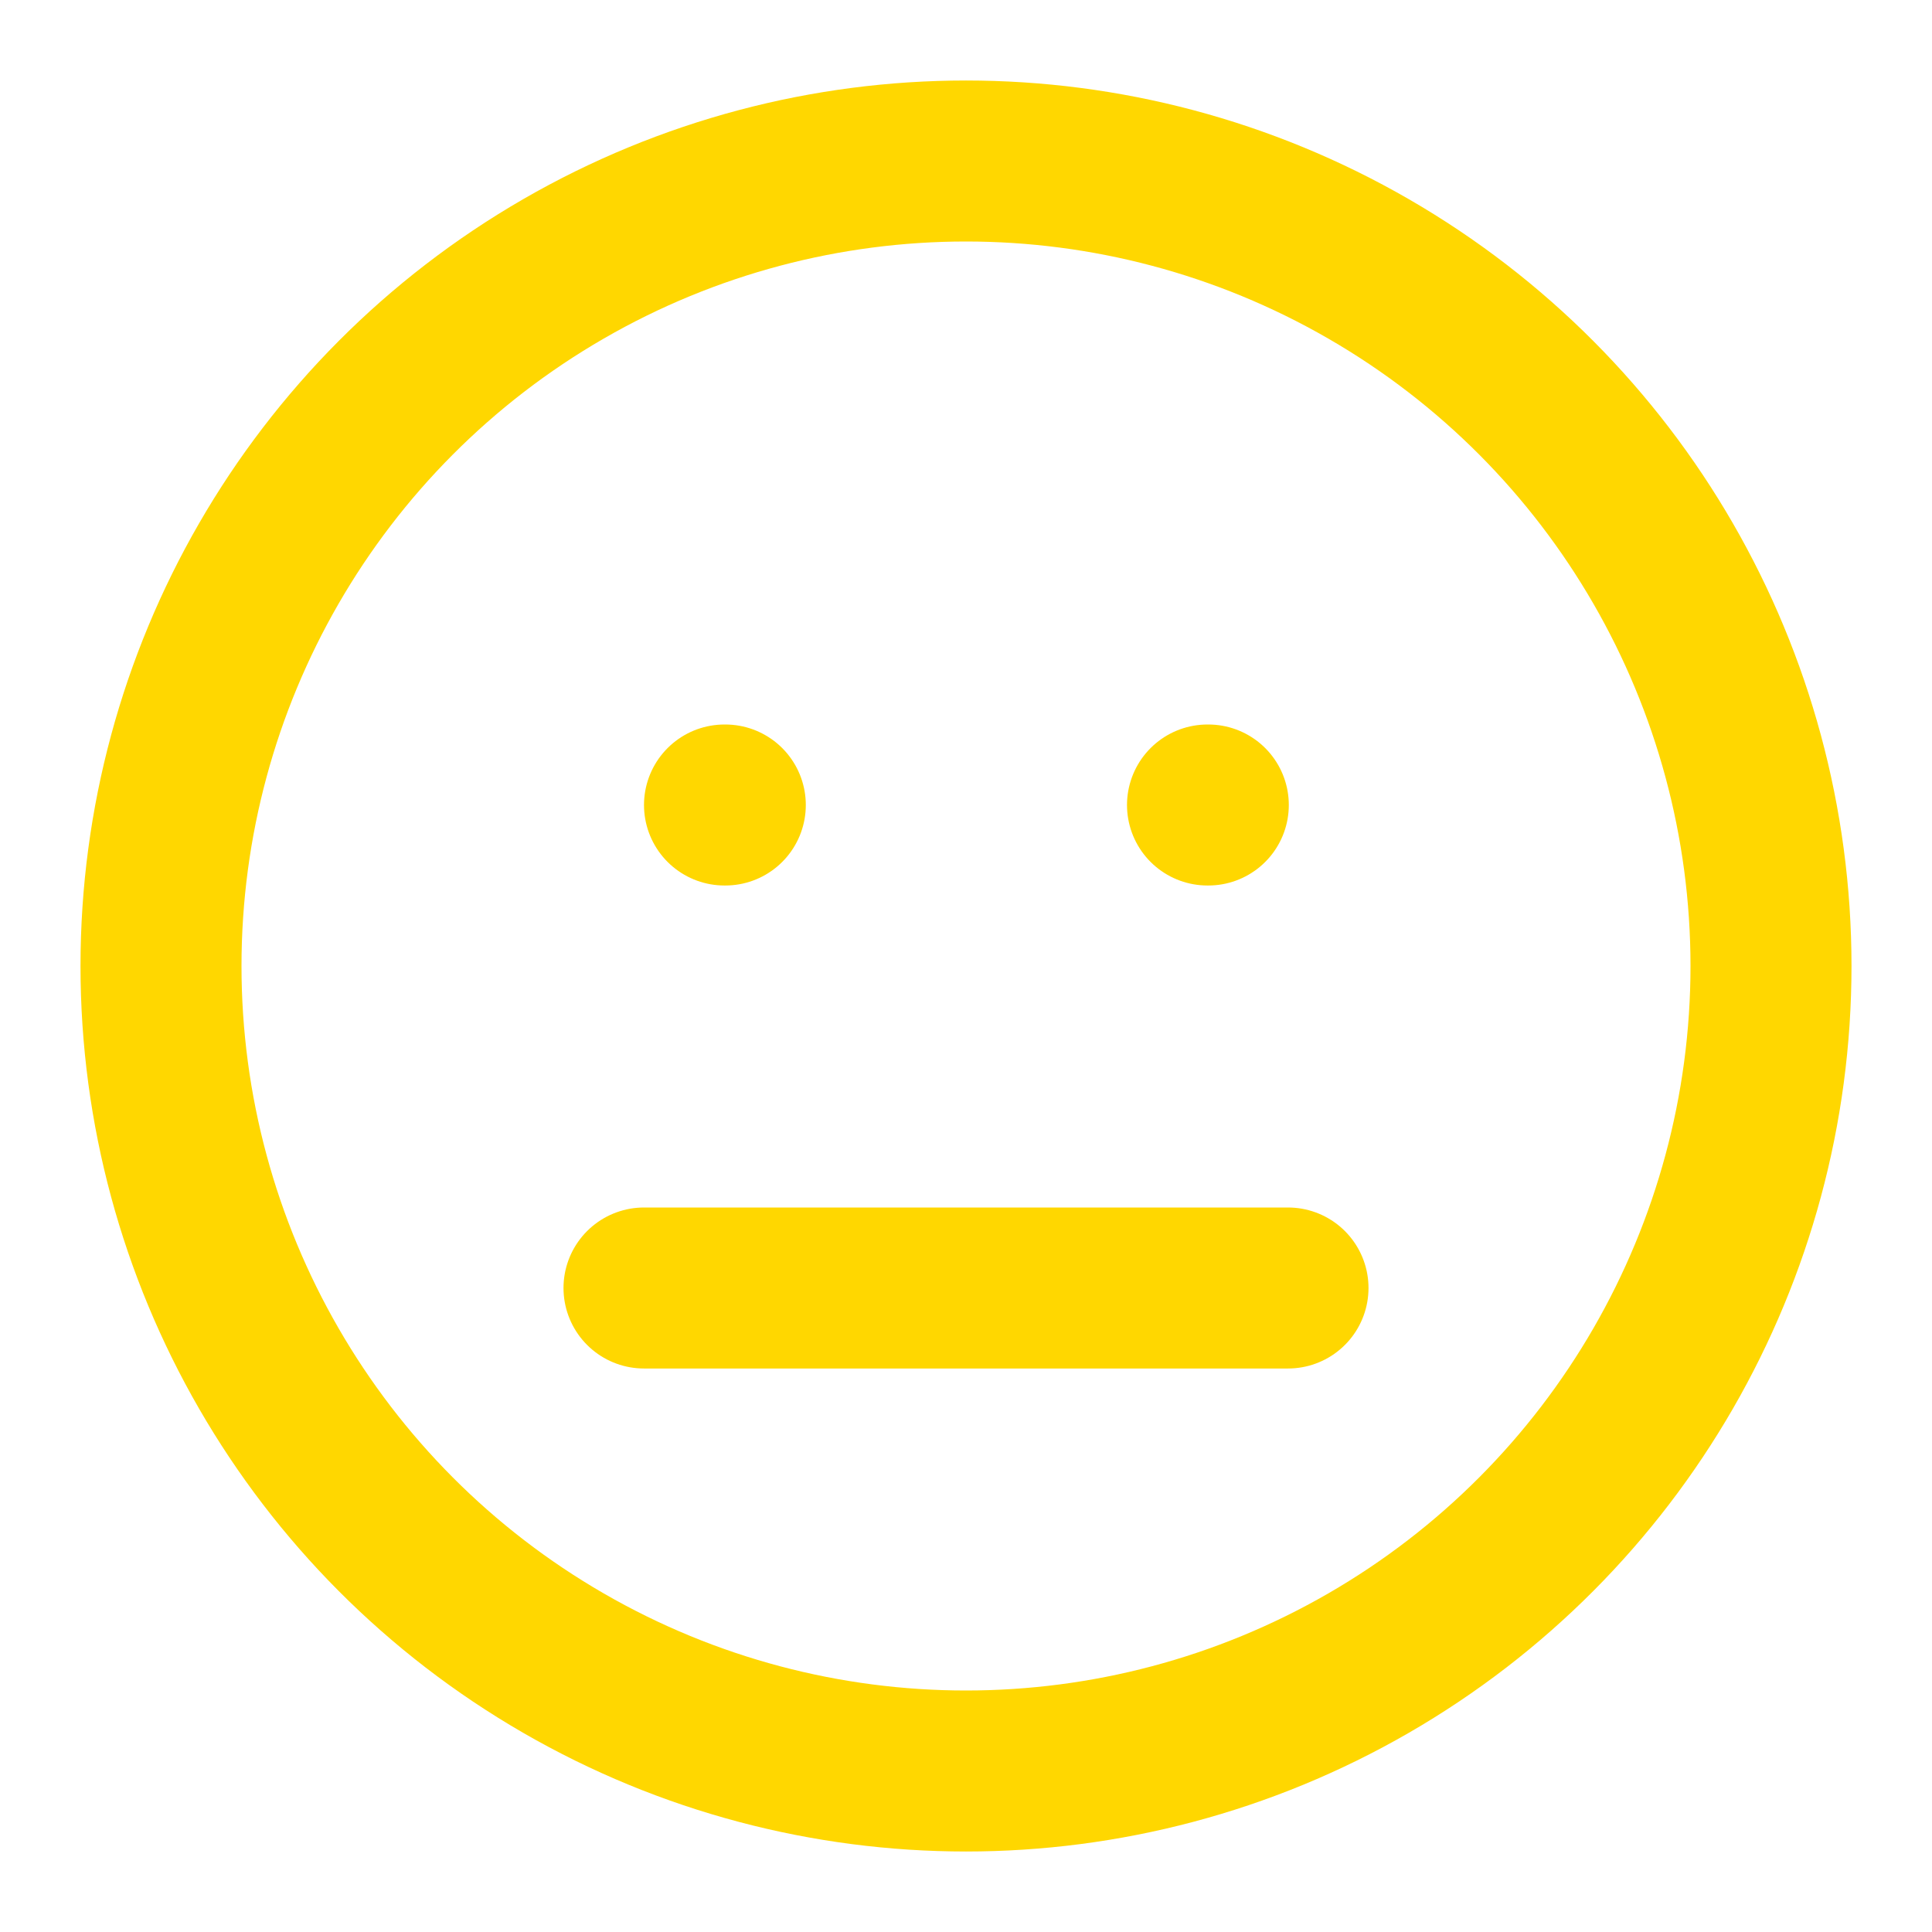 <svg xmlns="http://www.w3.org/2000/svg" width="100" height="100" viewBox="0 0 24 24" fill="none" stroke="#FFD700" stroke-width="2" stroke-linecap="round" stroke-linejoin="round">
  <circle cx="12" cy="12" r="10"></circle>
  <line x1="9" y1="10" x2="9.01" y2="10"></line>
  <line x1="15" y1="10" x2="15.01" y2="10"></line>
  <line x1="8" y1="16" x2="16" y2="16"></line>
</svg>